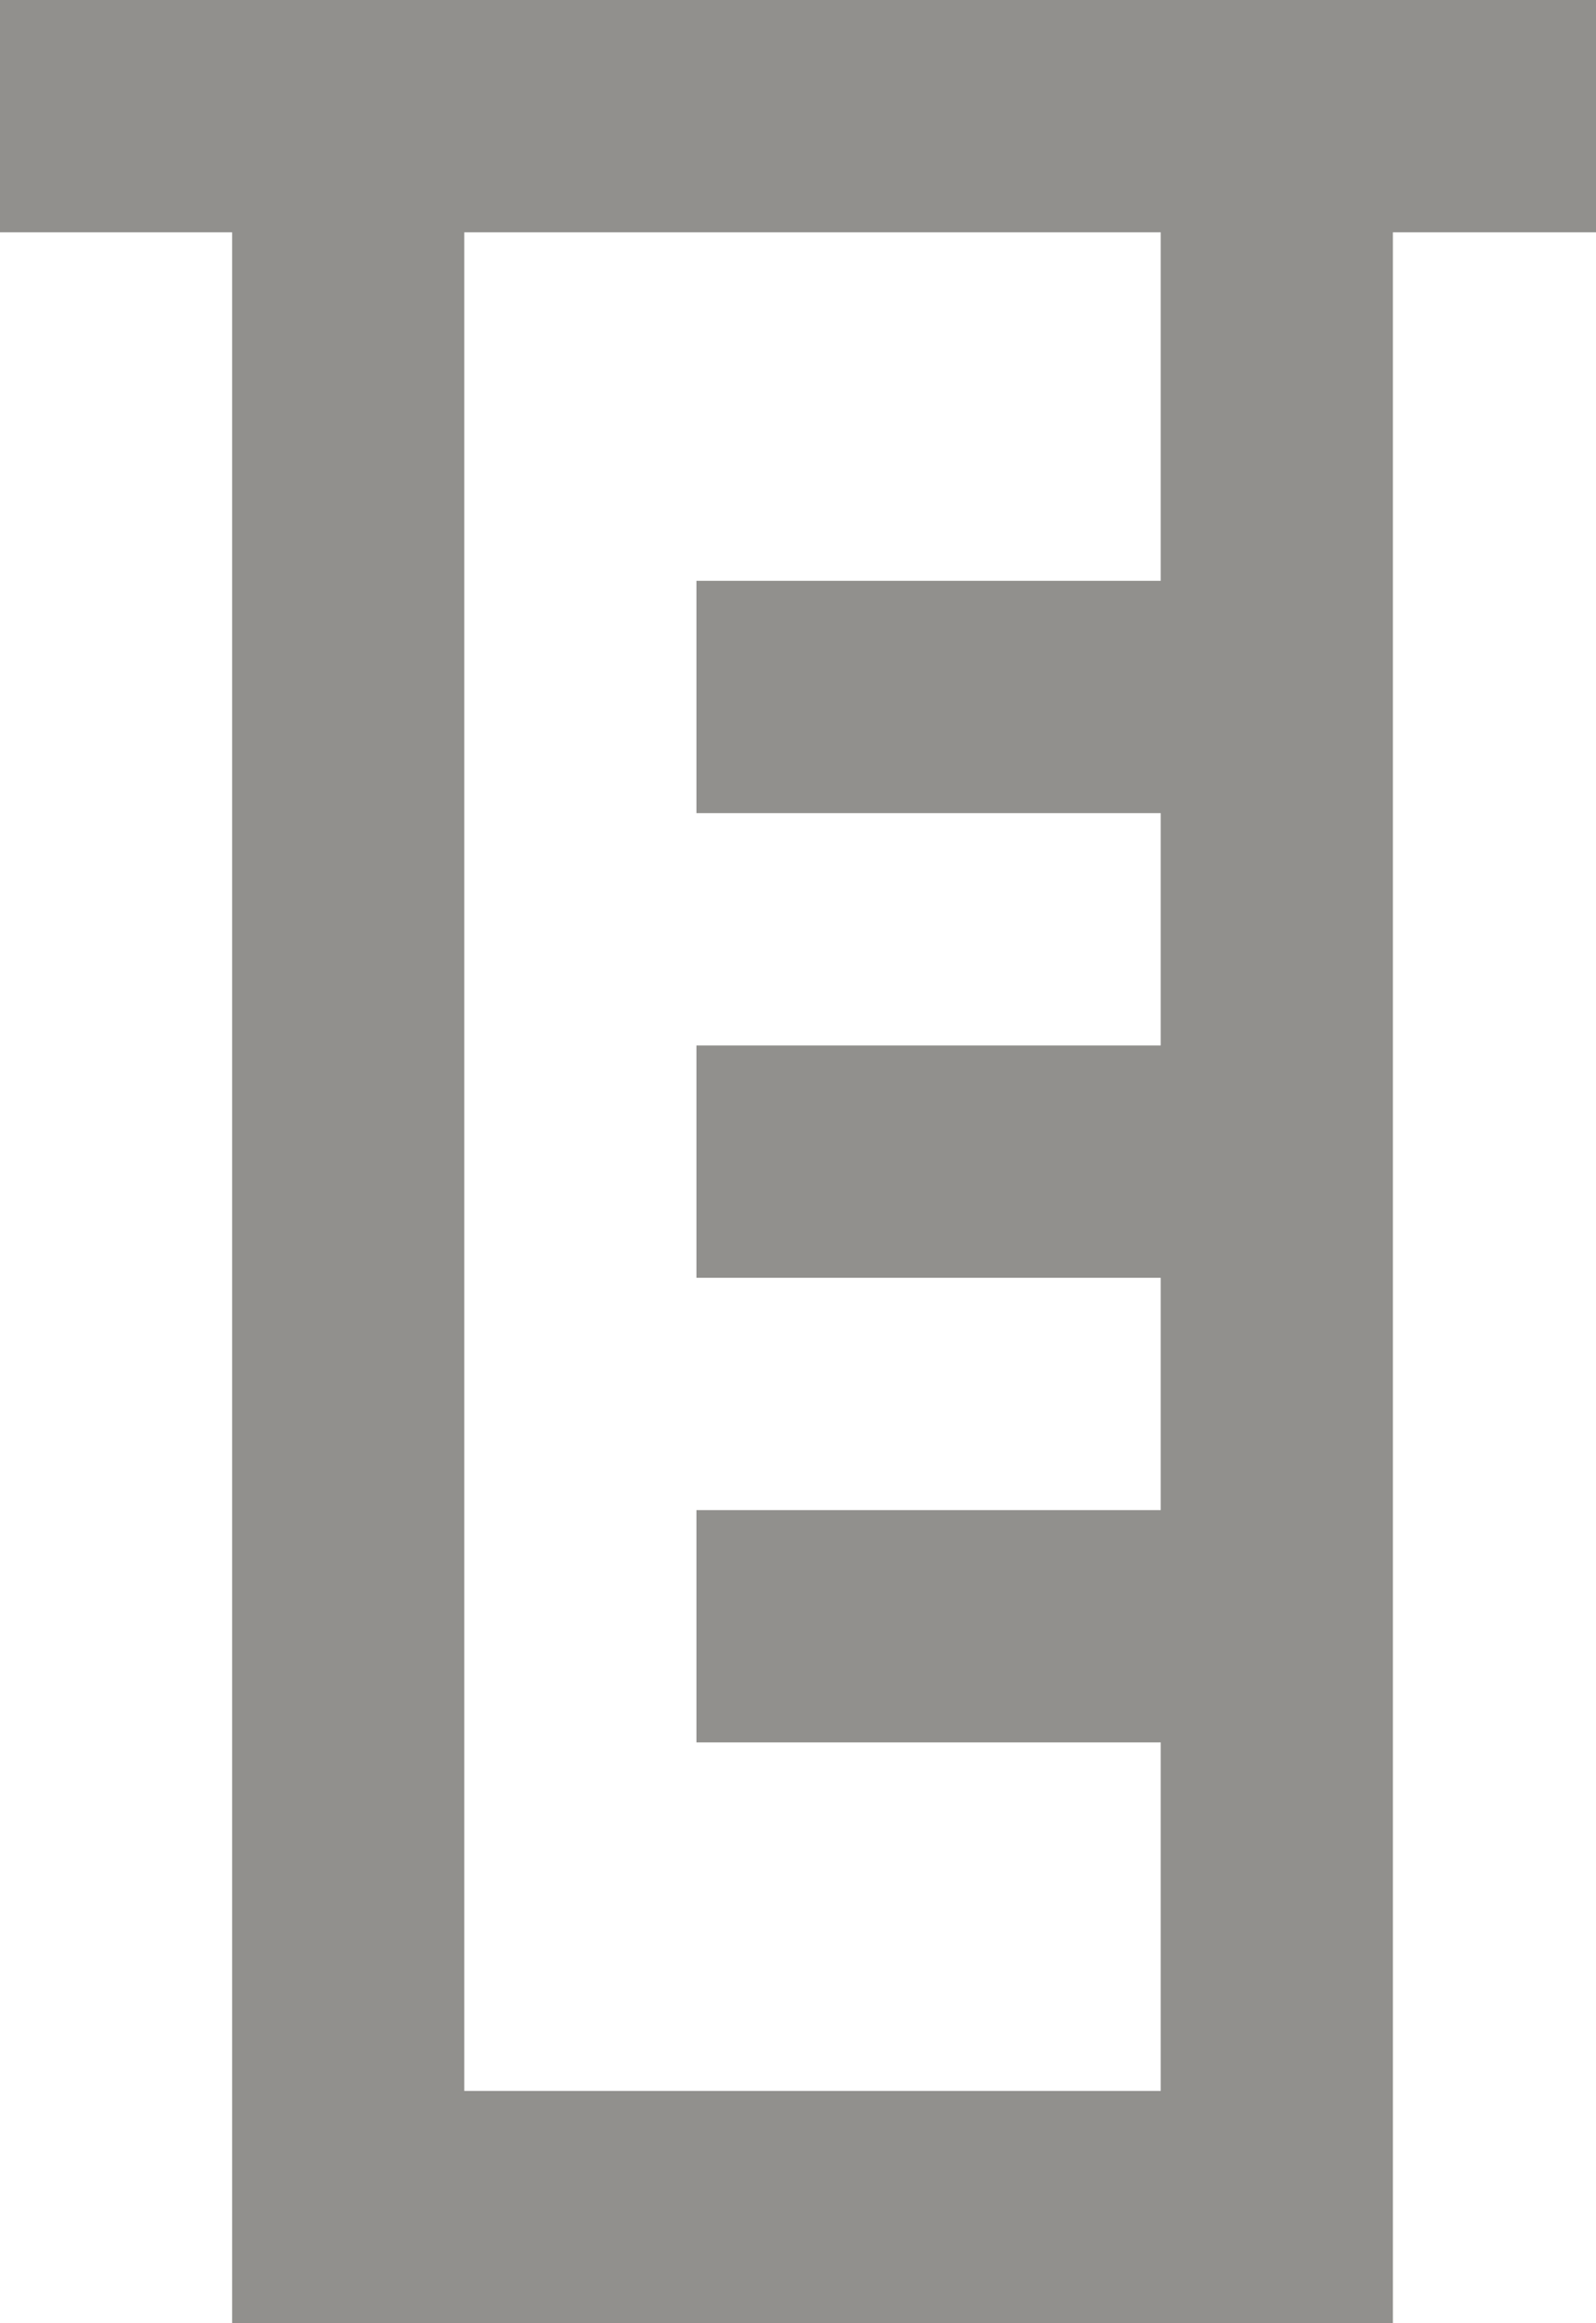 <!-- Generated by IcoMoon.io -->
<svg version="1.1" xmlns="http://www.w3.org/2000/svg" width="22" height="32" viewBox="0 0 22 32">
<title>as-container-7</title>
<path fill="#91908d" d="M16 8h-6.4v3.2h6.4v3.2h-6.4v3.2h6.4v3.2h-6.4v3.2h6.4v4.8h-9.6v-25.6h9.6v4.8zM0 0v3.2h3.2v28.8h16v-28.8h3.2v-3.2h-22.4z"></path>
</svg>
